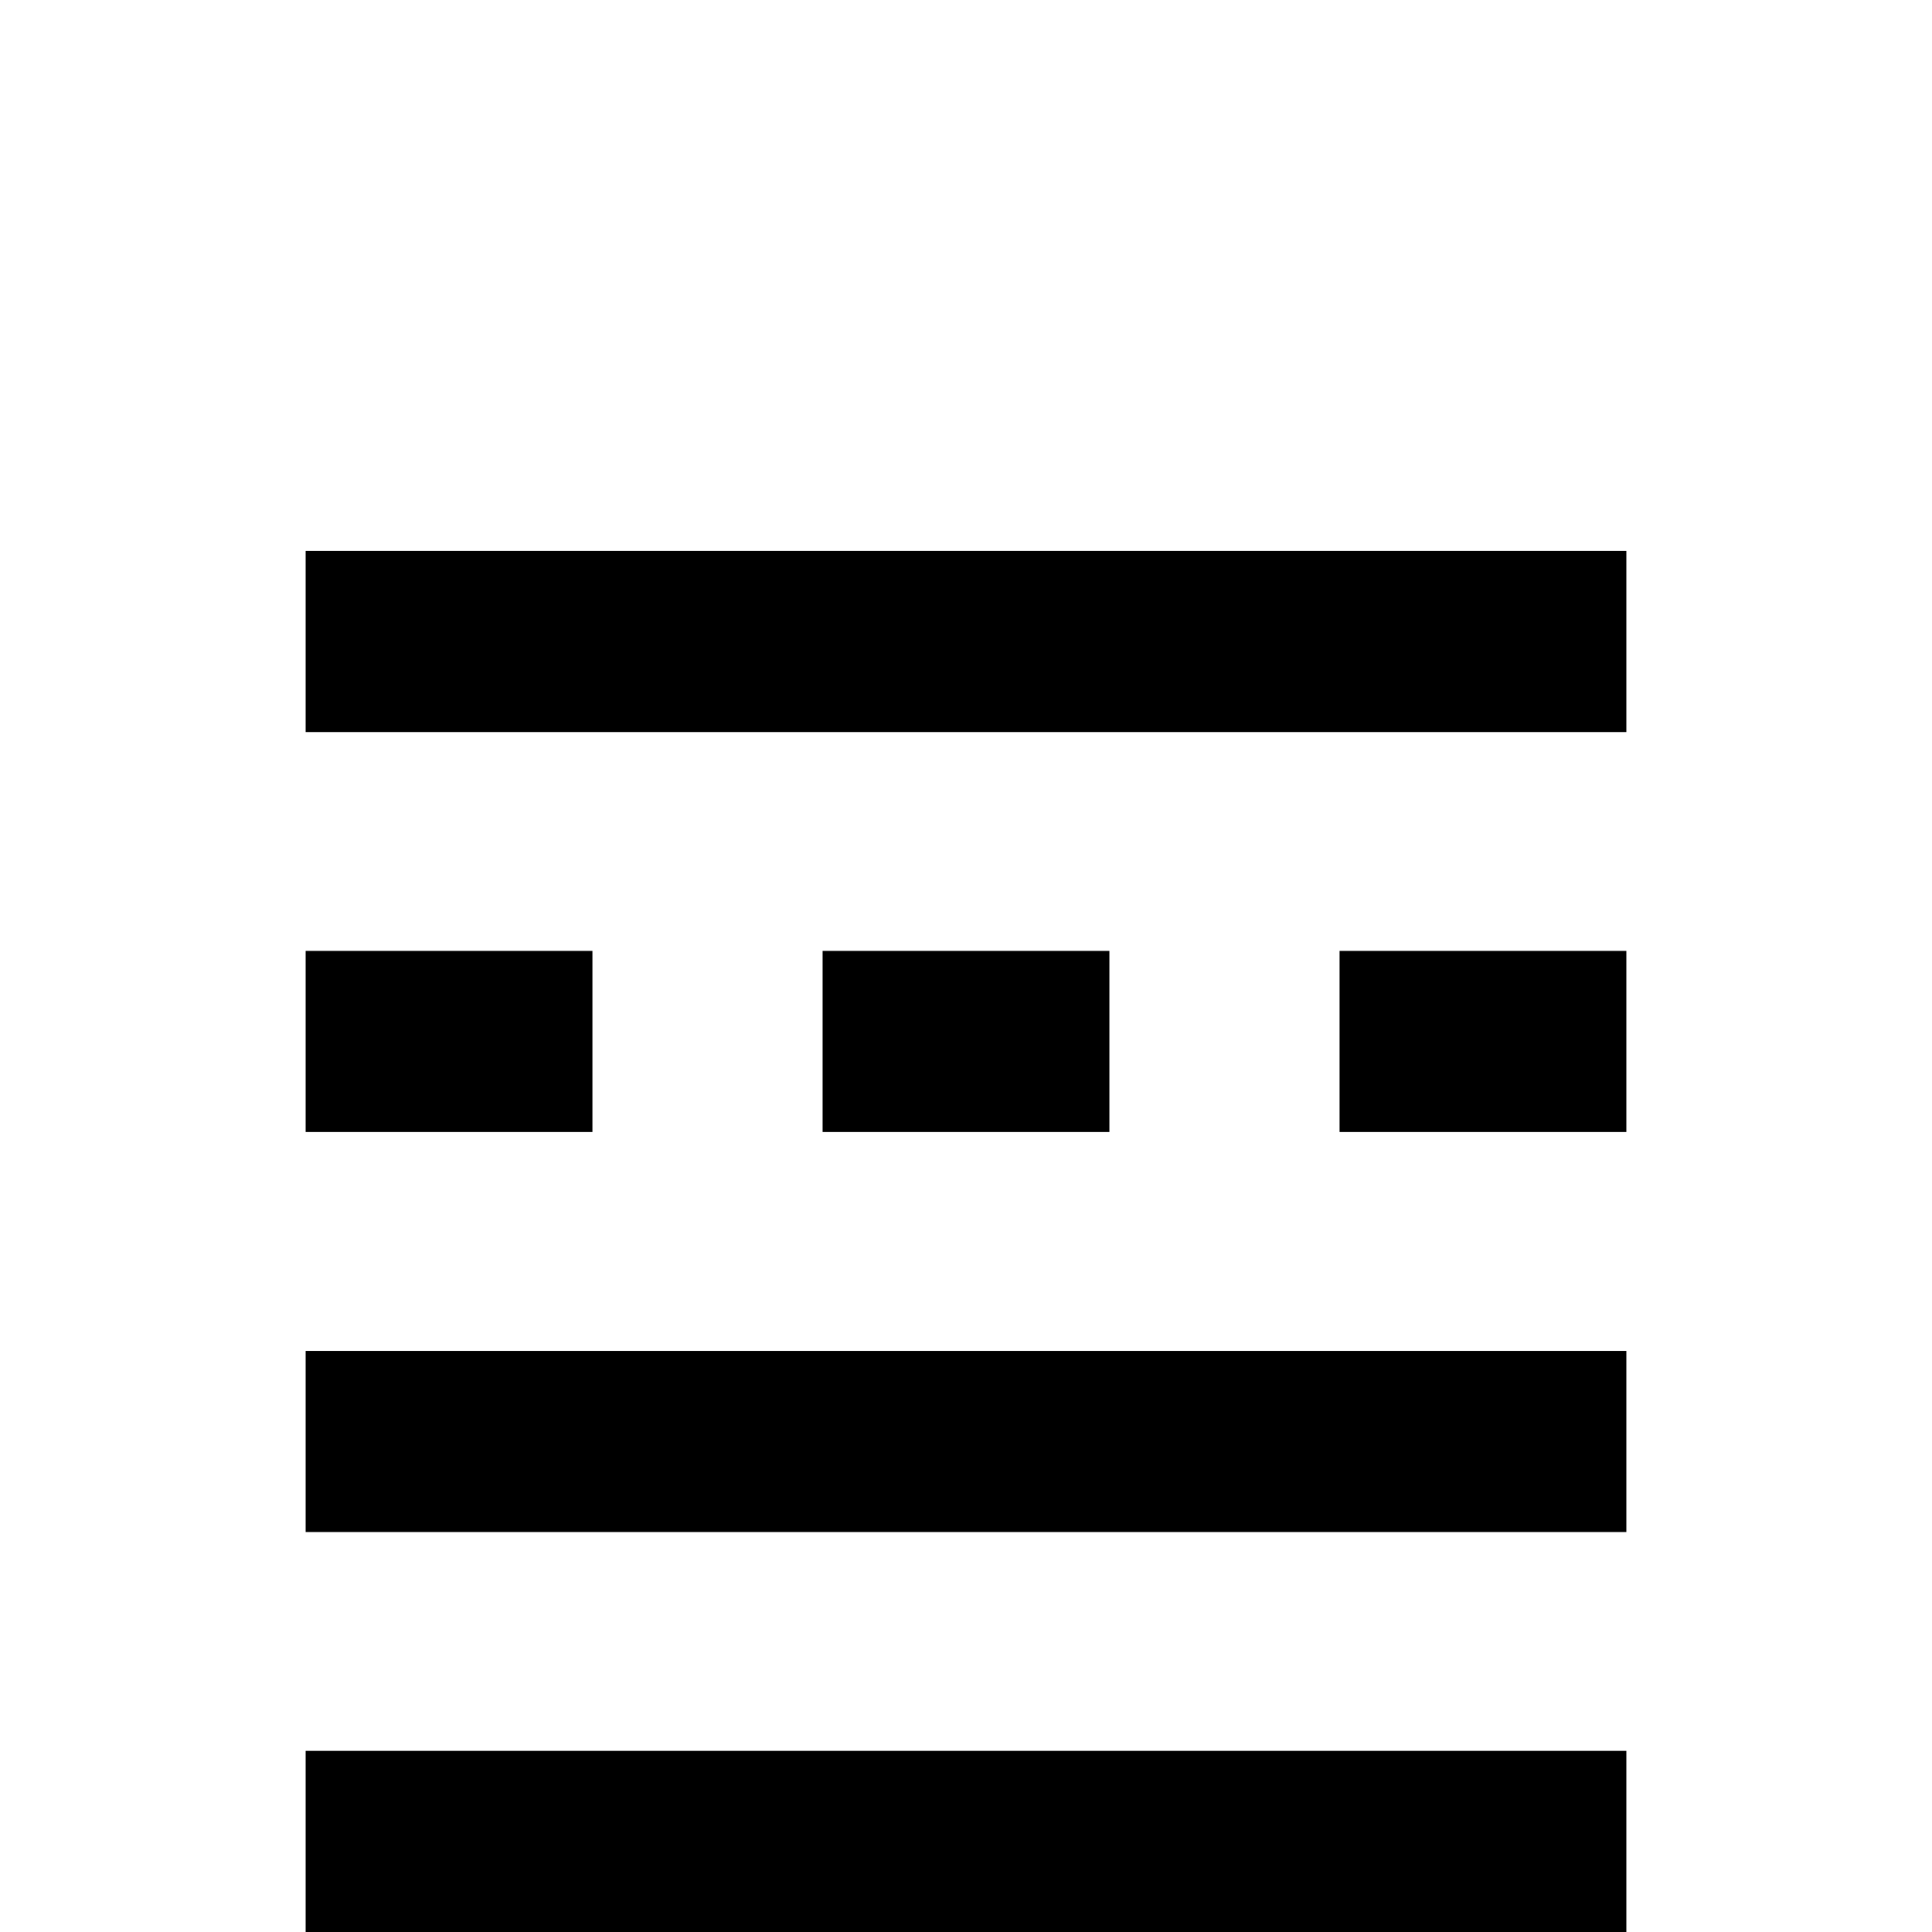 <?xml version="1.0" standalone="no"?>
<!DOCTYPE svg PUBLIC "-//W3C//DTD SVG 1.1//EN" "http://www.w3.org/Graphics/SVG/1.1/DTD/svg11.dtd" >
<svg viewBox="0 -442 2048 2048">
  <g transform="matrix(1 0 0 -1 0 1606)">
   <path fill="currentColor"
d="M1724 848h-304v192h304v-192zM1724 1272h-1400v192h1400v-192zM1176 848h-304v192h304v-192zM1724 424h-1400v192h1400v-192zM628 848h-304v192h304v-192zM1724 0h-1400v192h1400v-192z" />
  </g>

</svg>
